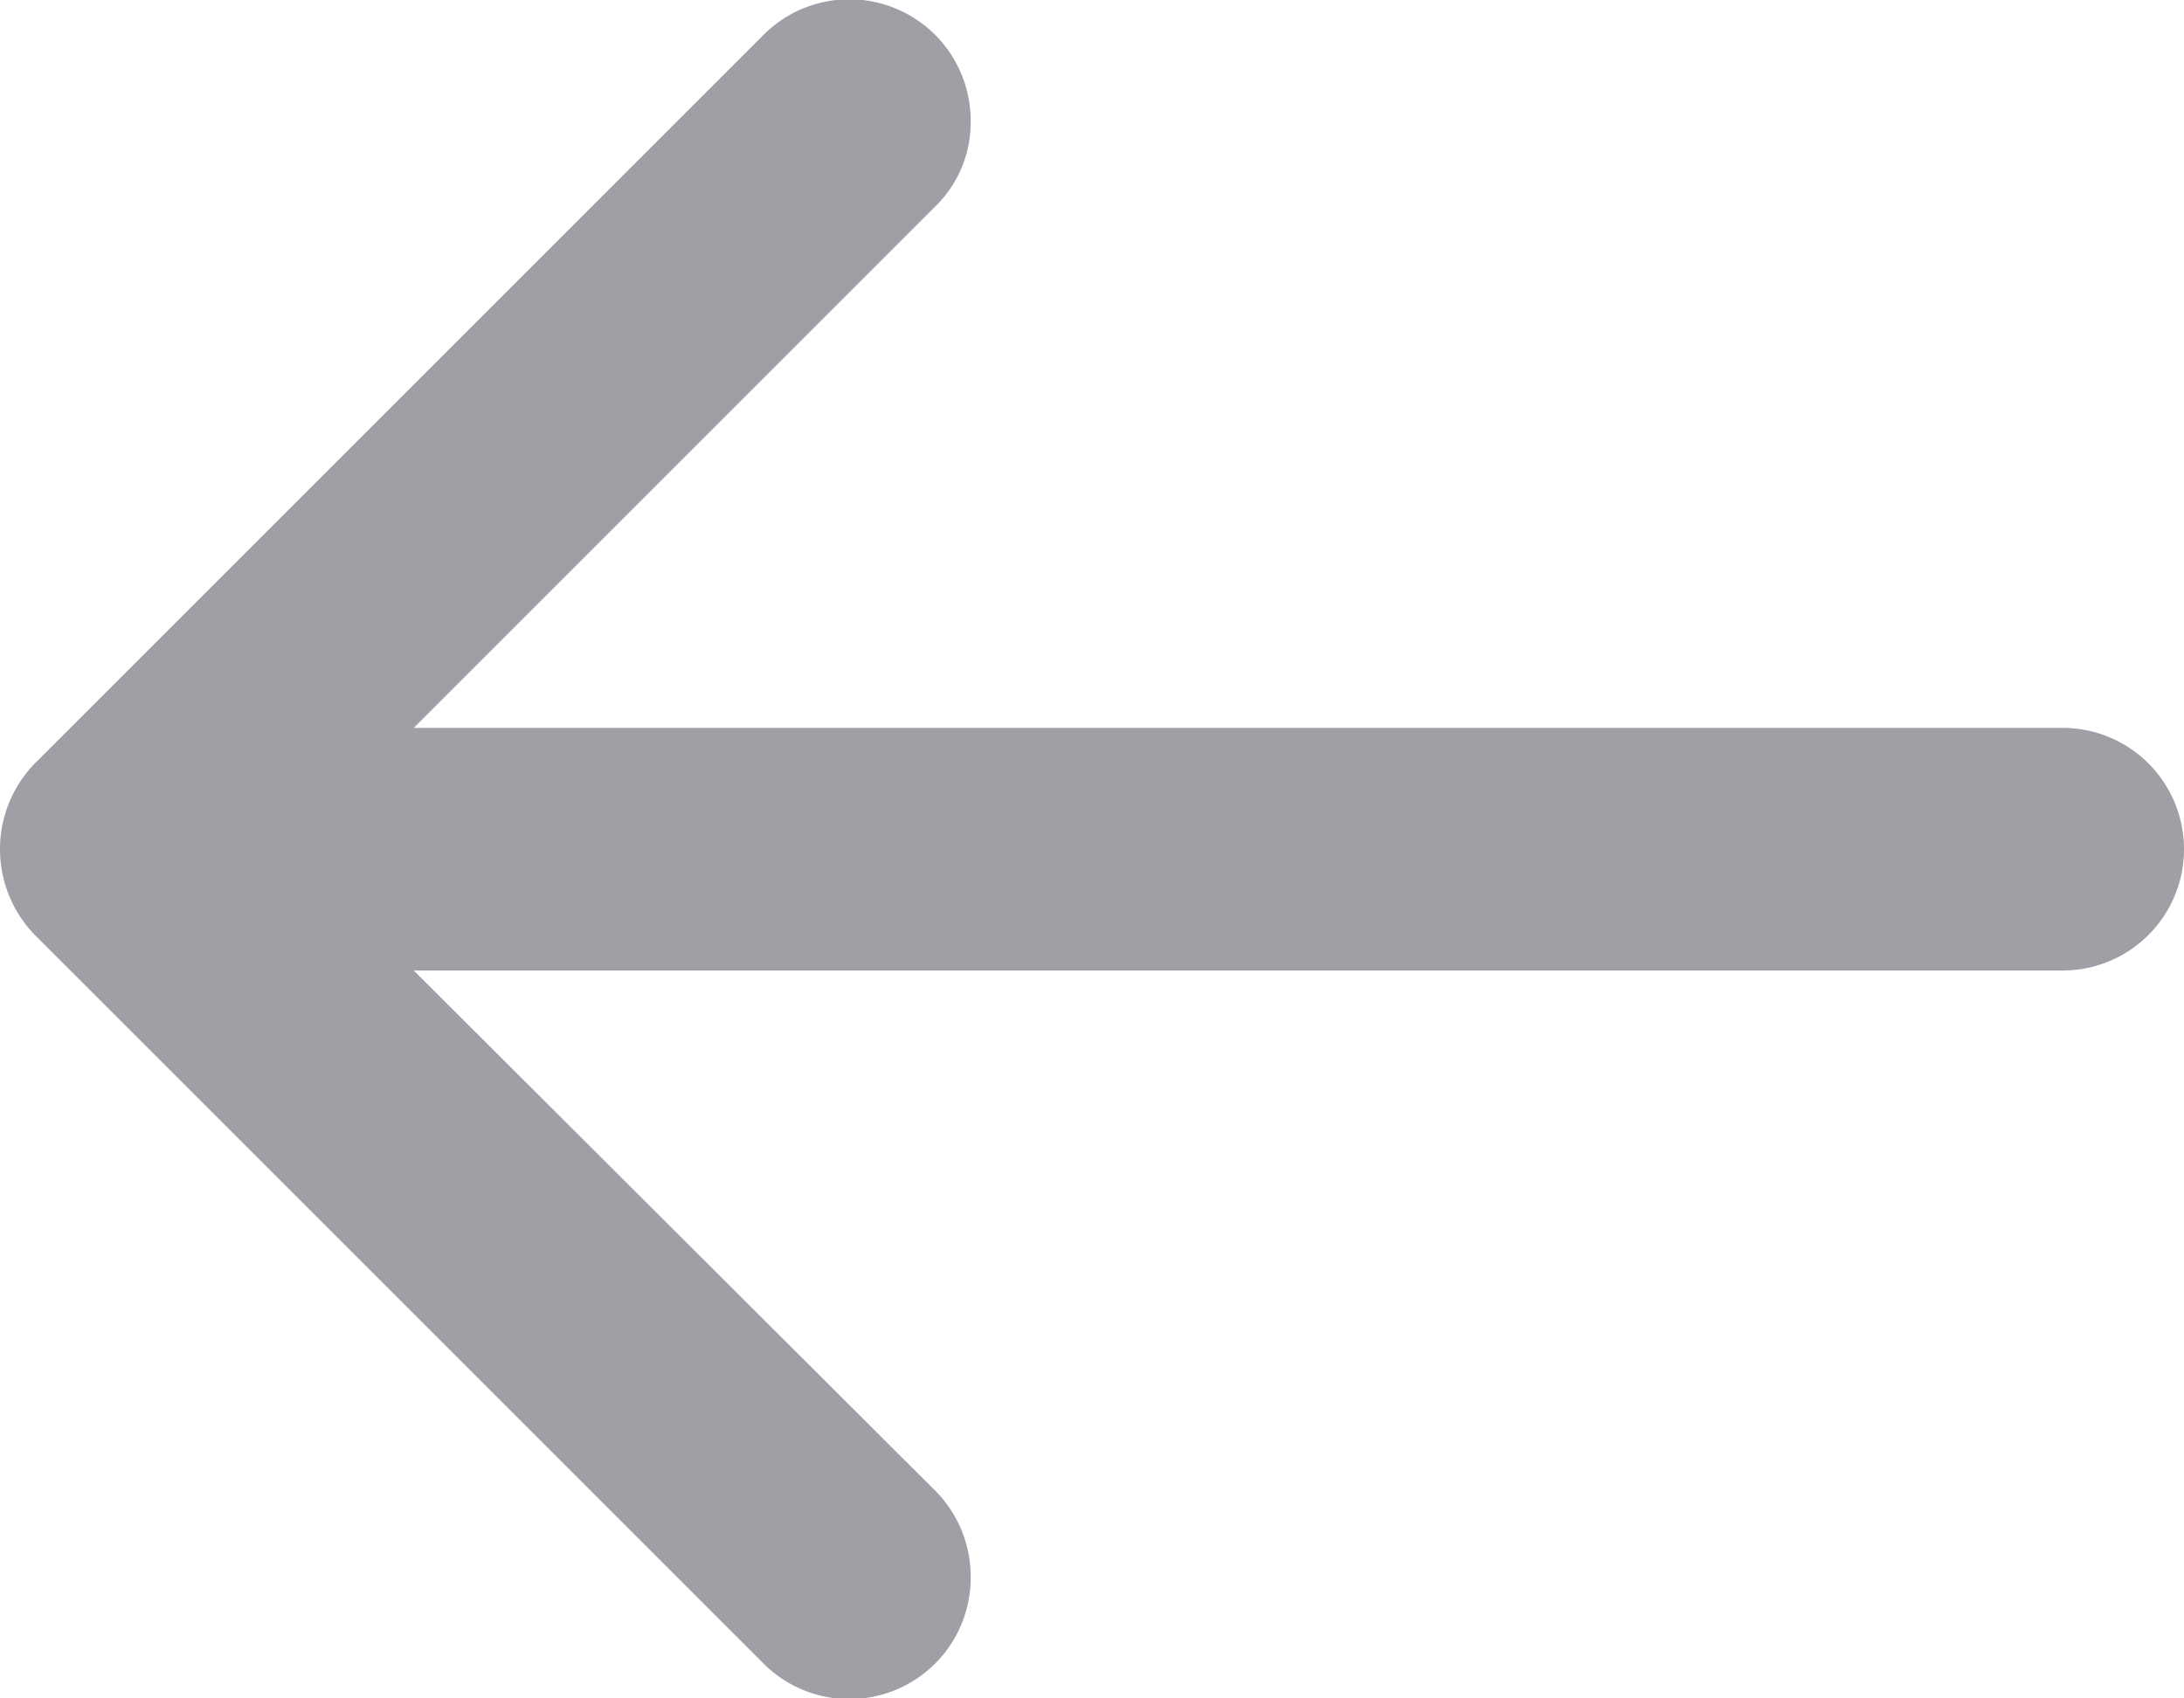 <svg xmlns="http://www.w3.org/2000/svg" width="18" height="14" viewBox="0 0 18 14">
  <g id="arrow-right" transform="translate(18 14) rotate(180)">
    <path id="Path" d="M17.71,6.29l-6-6A1,1,0,0,0,10,1a1,1,0,0,0,.29.71L14.59,6H1A1,1,0,0,0,1,8H14.59L10.3,12.29A.965.965,0,0,0,10,13a1,1,0,0,0,1.71.71l6-6a1.014,1.014,0,0,0,0-1.42Z" fill="#9ea0a5"/>
  </g>
</svg>
